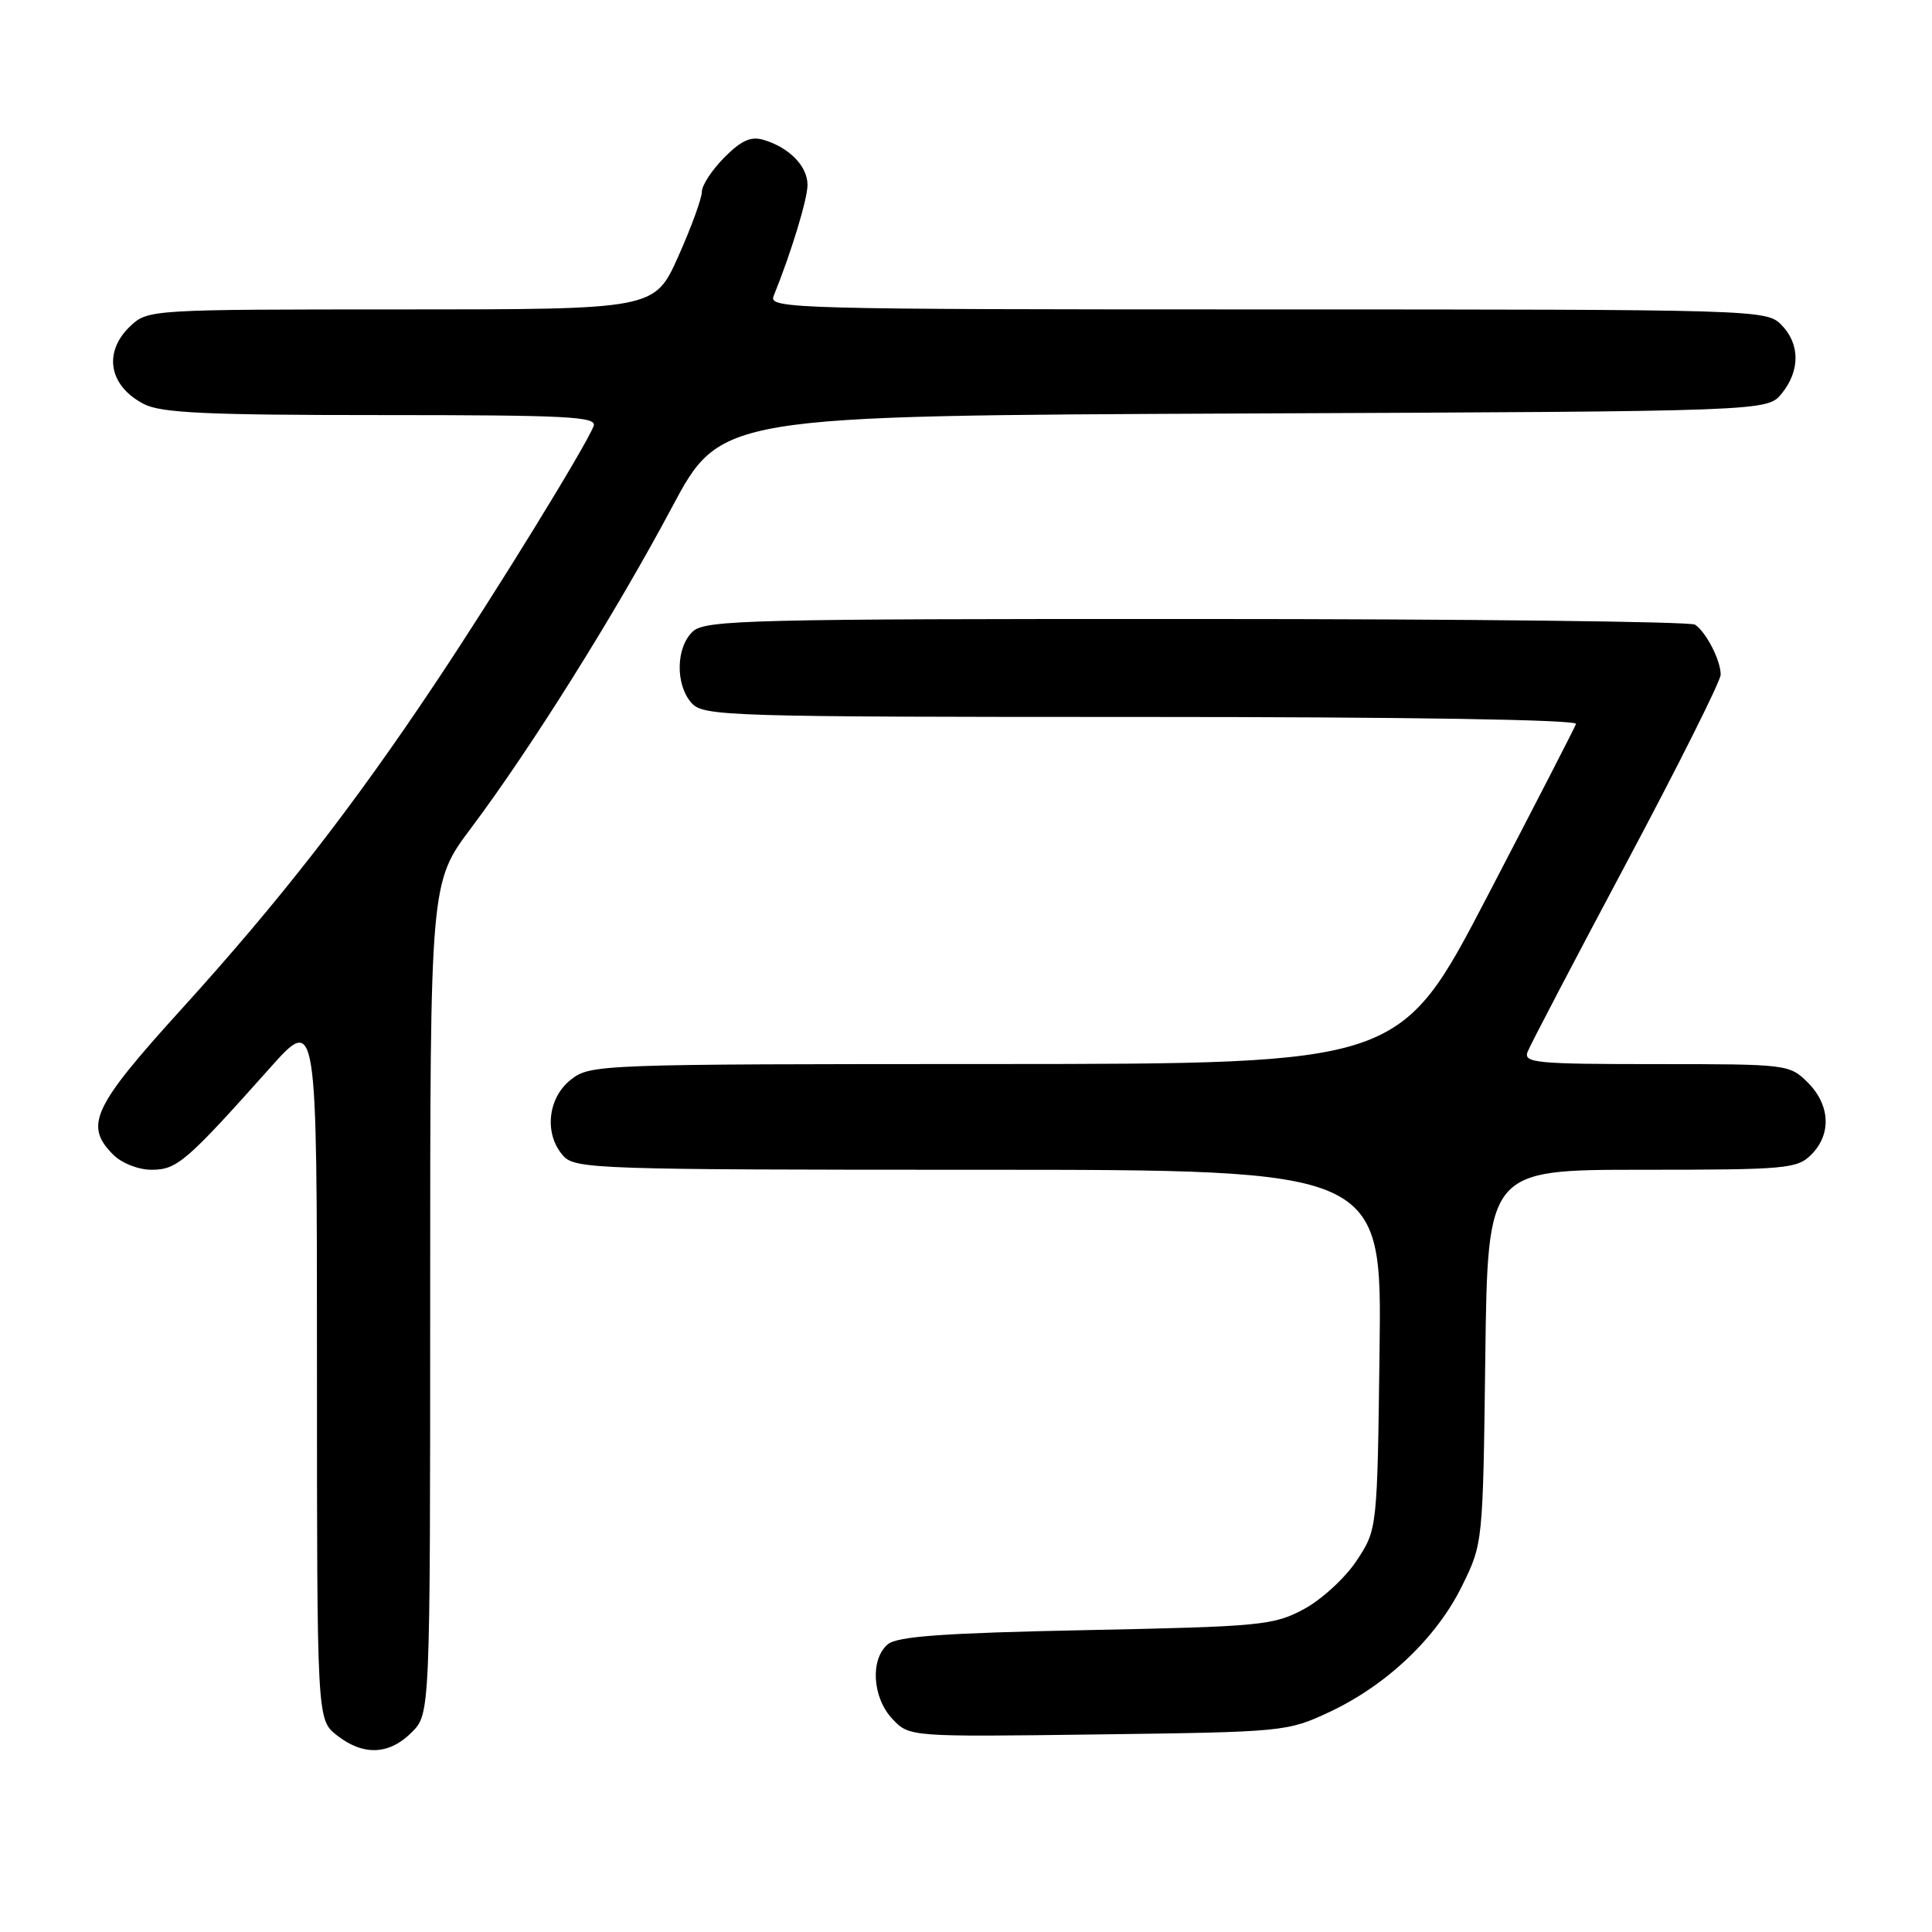 <?xml version="1.0" encoding="UTF-8" standalone="no"?>
<!DOCTYPE svg PUBLIC "-//W3C//DTD SVG 1.1//EN" "http://www.w3.org/Graphics/SVG/1.1/DTD/svg11.dtd" >
<svg xmlns="http://www.w3.org/2000/svg" xmlns:xlink="http://www.w3.org/1999/xlink" version="1.1" viewBox="0 0 256 256">
 <g >
 <path fill="currentColor"
d=" M 54.55 229.55 C 57.00 227.09 57.00 227.09 57.00 172.01 C 57.00 116.94 57.00 116.94 62.42 109.72 C 70.35 99.15 81.58 81.22 89.00 67.29 C 95.50 55.09 95.50 55.09 164.84 54.79 C 234.18 54.50 234.18 54.50 236.09 52.14 C 238.56 49.09 238.52 45.52 236.00 43.00 C 234.04 41.04 232.67 41.00 167.89 41.00 C 105.33 41.00 101.82 40.91 102.50 39.25 C 104.83 33.50 107.00 26.39 107.00 24.50 C 107.00 22.04 104.62 19.58 101.24 18.55 C 99.52 18.02 98.27 18.57 95.99 20.85 C 94.35 22.50 93.00 24.55 93.00 25.41 C 93.00 26.28 91.59 30.14 89.87 33.99 C 86.73 41.00 86.73 41.00 53.18 41.00 C 20.11 41.00 19.60 41.03 17.31 43.17 C 13.63 46.63 14.39 51.12 19.07 53.54 C 21.36 54.72 27.36 55.00 50.56 55.00 C 75.18 55.00 79.14 55.20 78.66 56.45 C 77.63 59.13 65.77 78.41 57.70 90.50 C 46.70 106.99 37.10 119.32 24.06 133.70 C 12.28 146.68 11.13 149.13 15.00 153.00 C 16.14 154.14 18.33 155.00 20.10 155.00 C 23.45 155.00 24.71 153.91 35.77 141.51 C 42.00 134.53 42.00 134.53 42.00 181.19 C 42.00 227.85 42.00 227.85 44.63 229.93 C 48.13 232.68 51.55 232.55 54.55 229.55 Z  M 176.18 226.84 C 183.76 223.28 190.36 217.01 193.73 210.14 C 196.50 204.50 196.50 204.48 196.81 179.75 C 197.13 155.00 197.13 155.00 217.56 155.00 C 236.67 155.00 238.13 154.87 240.00 153.00 C 242.70 150.30 242.52 146.43 239.55 143.45 C 237.12 141.03 236.85 141.00 219.44 141.00 C 203.58 141.00 201.85 140.84 202.41 139.38 C 202.75 138.49 208.65 127.22 215.51 114.34 C 222.38 101.45 228.00 90.22 228.00 89.39 C 228.00 87.50 226.07 83.75 224.60 82.77 C 224.00 82.36 194.29 82.02 158.58 82.02 C 99.56 82.00 93.49 82.15 91.83 83.65 C 89.55 85.72 89.46 90.74 91.65 93.17 C 93.22 94.90 96.39 95.00 151.24 95.00 C 186.57 95.00 209.04 95.36 208.83 95.93 C 208.65 96.44 203.32 106.79 197.00 118.92 C 185.50 140.97 185.50 140.97 131.88 140.99 C 79.17 141.00 78.23 141.03 75.63 143.07 C 72.54 145.51 72.07 150.32 74.65 153.17 C 76.22 154.90 79.25 155.00 129.71 155.00 C 183.10 155.00 183.10 155.00 182.80 178.83 C 182.50 202.65 182.50 202.65 179.75 206.81 C 178.24 209.09 175.09 211.98 172.75 213.23 C 168.75 215.37 167.05 215.53 143.90 216.00 C 125.10 216.38 118.91 216.82 117.65 217.87 C 115.28 219.84 115.58 224.93 118.24 227.76 C 120.49 230.15 120.49 230.15 145.49 229.82 C 170.16 229.50 170.58 229.46 176.18 226.84 Z "/>
</g>
</svg>